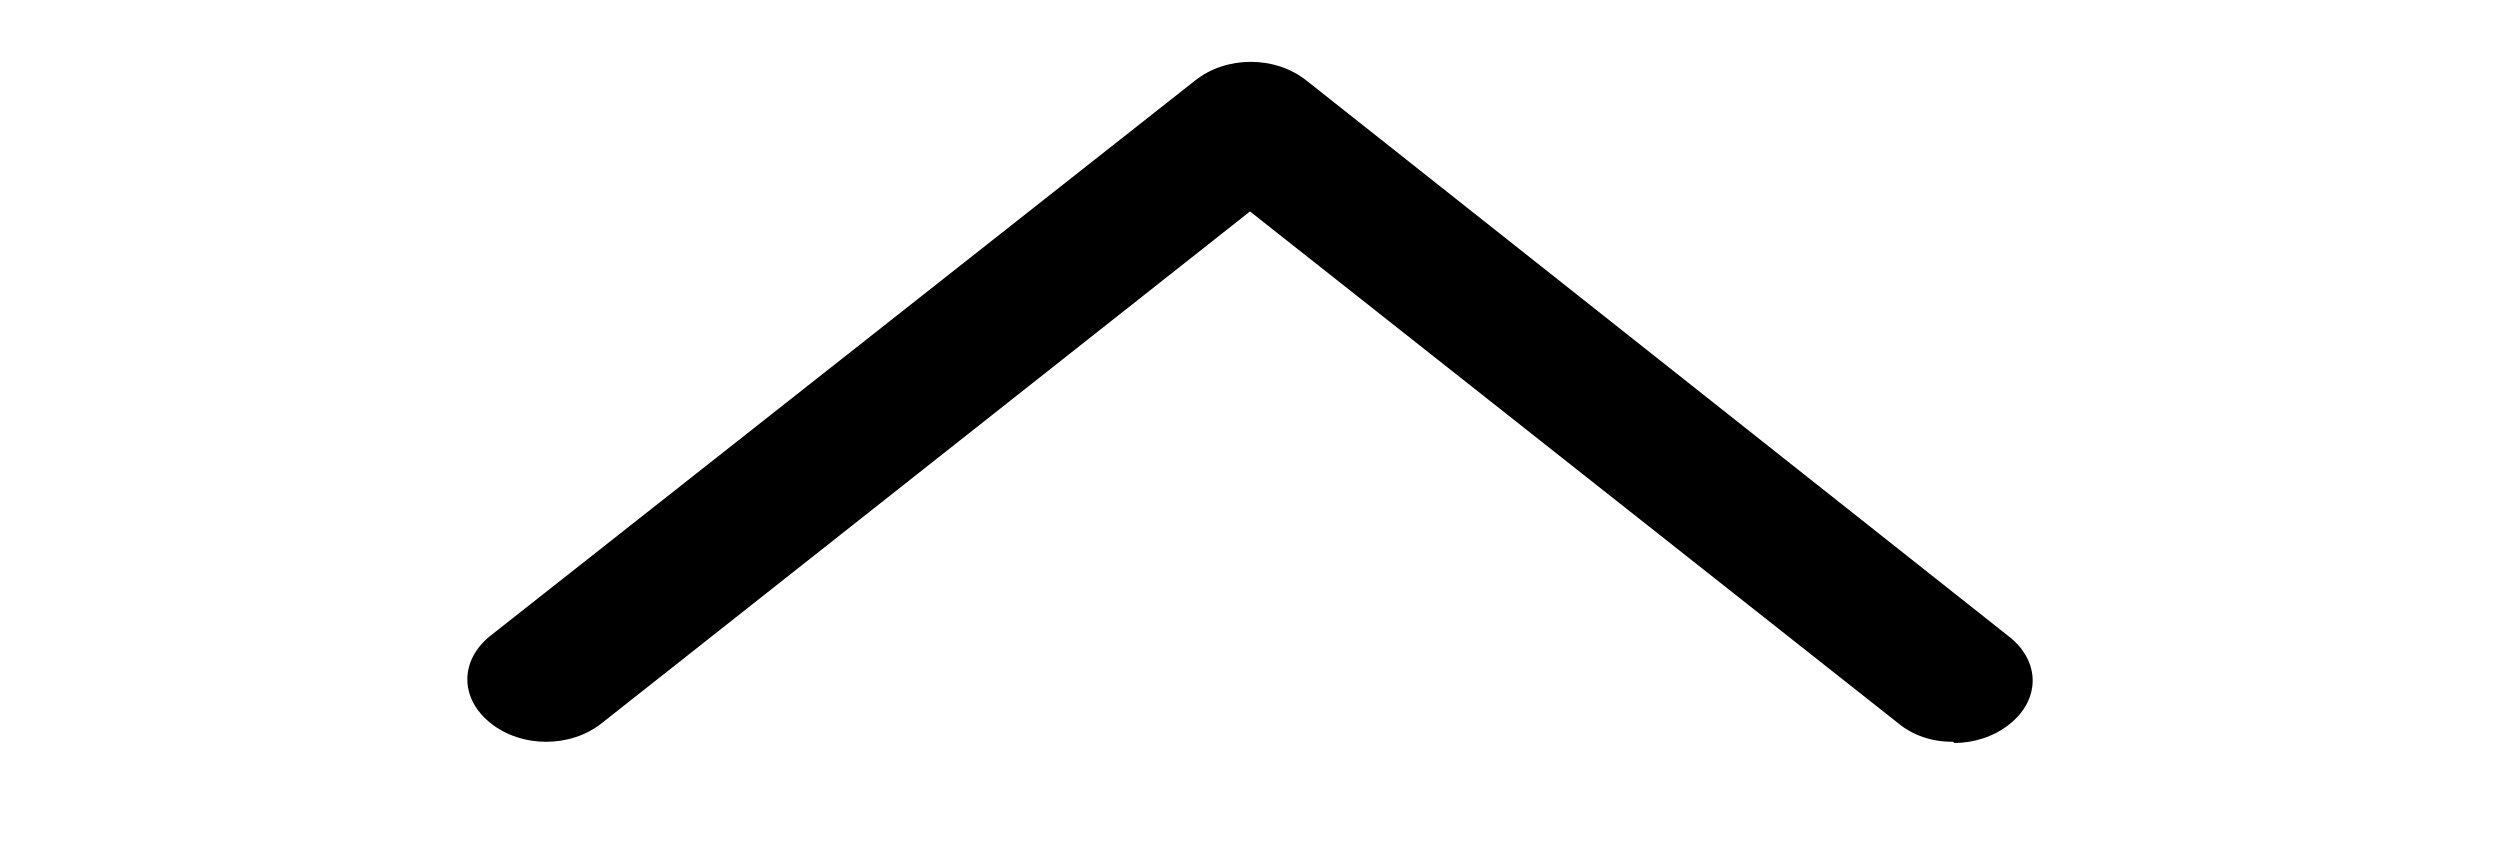 <svg width="26" height="9" viewBox="0 0 26 9" fill="none" xmlns="http://www.w3.org/2000/svg">
<path d="M20.311 7.714C20.205 7.716 20.099 7.699 20.001 7.666C19.903 7.632 19.815 7.583 19.742 7.522L13 2.199L6.257 7.522C5.932 7.779 5.429 7.779 5.104 7.522C4.779 7.264 4.779 6.866 5.104 6.609L12.431 0.836C12.756 0.579 13.26 0.579 13.585 0.836L20.896 6.622C21.221 6.879 21.221 7.277 20.896 7.534C20.734 7.663 20.522 7.727 20.327 7.727L20.311 7.714Z" fill="black"/>
</svg>
